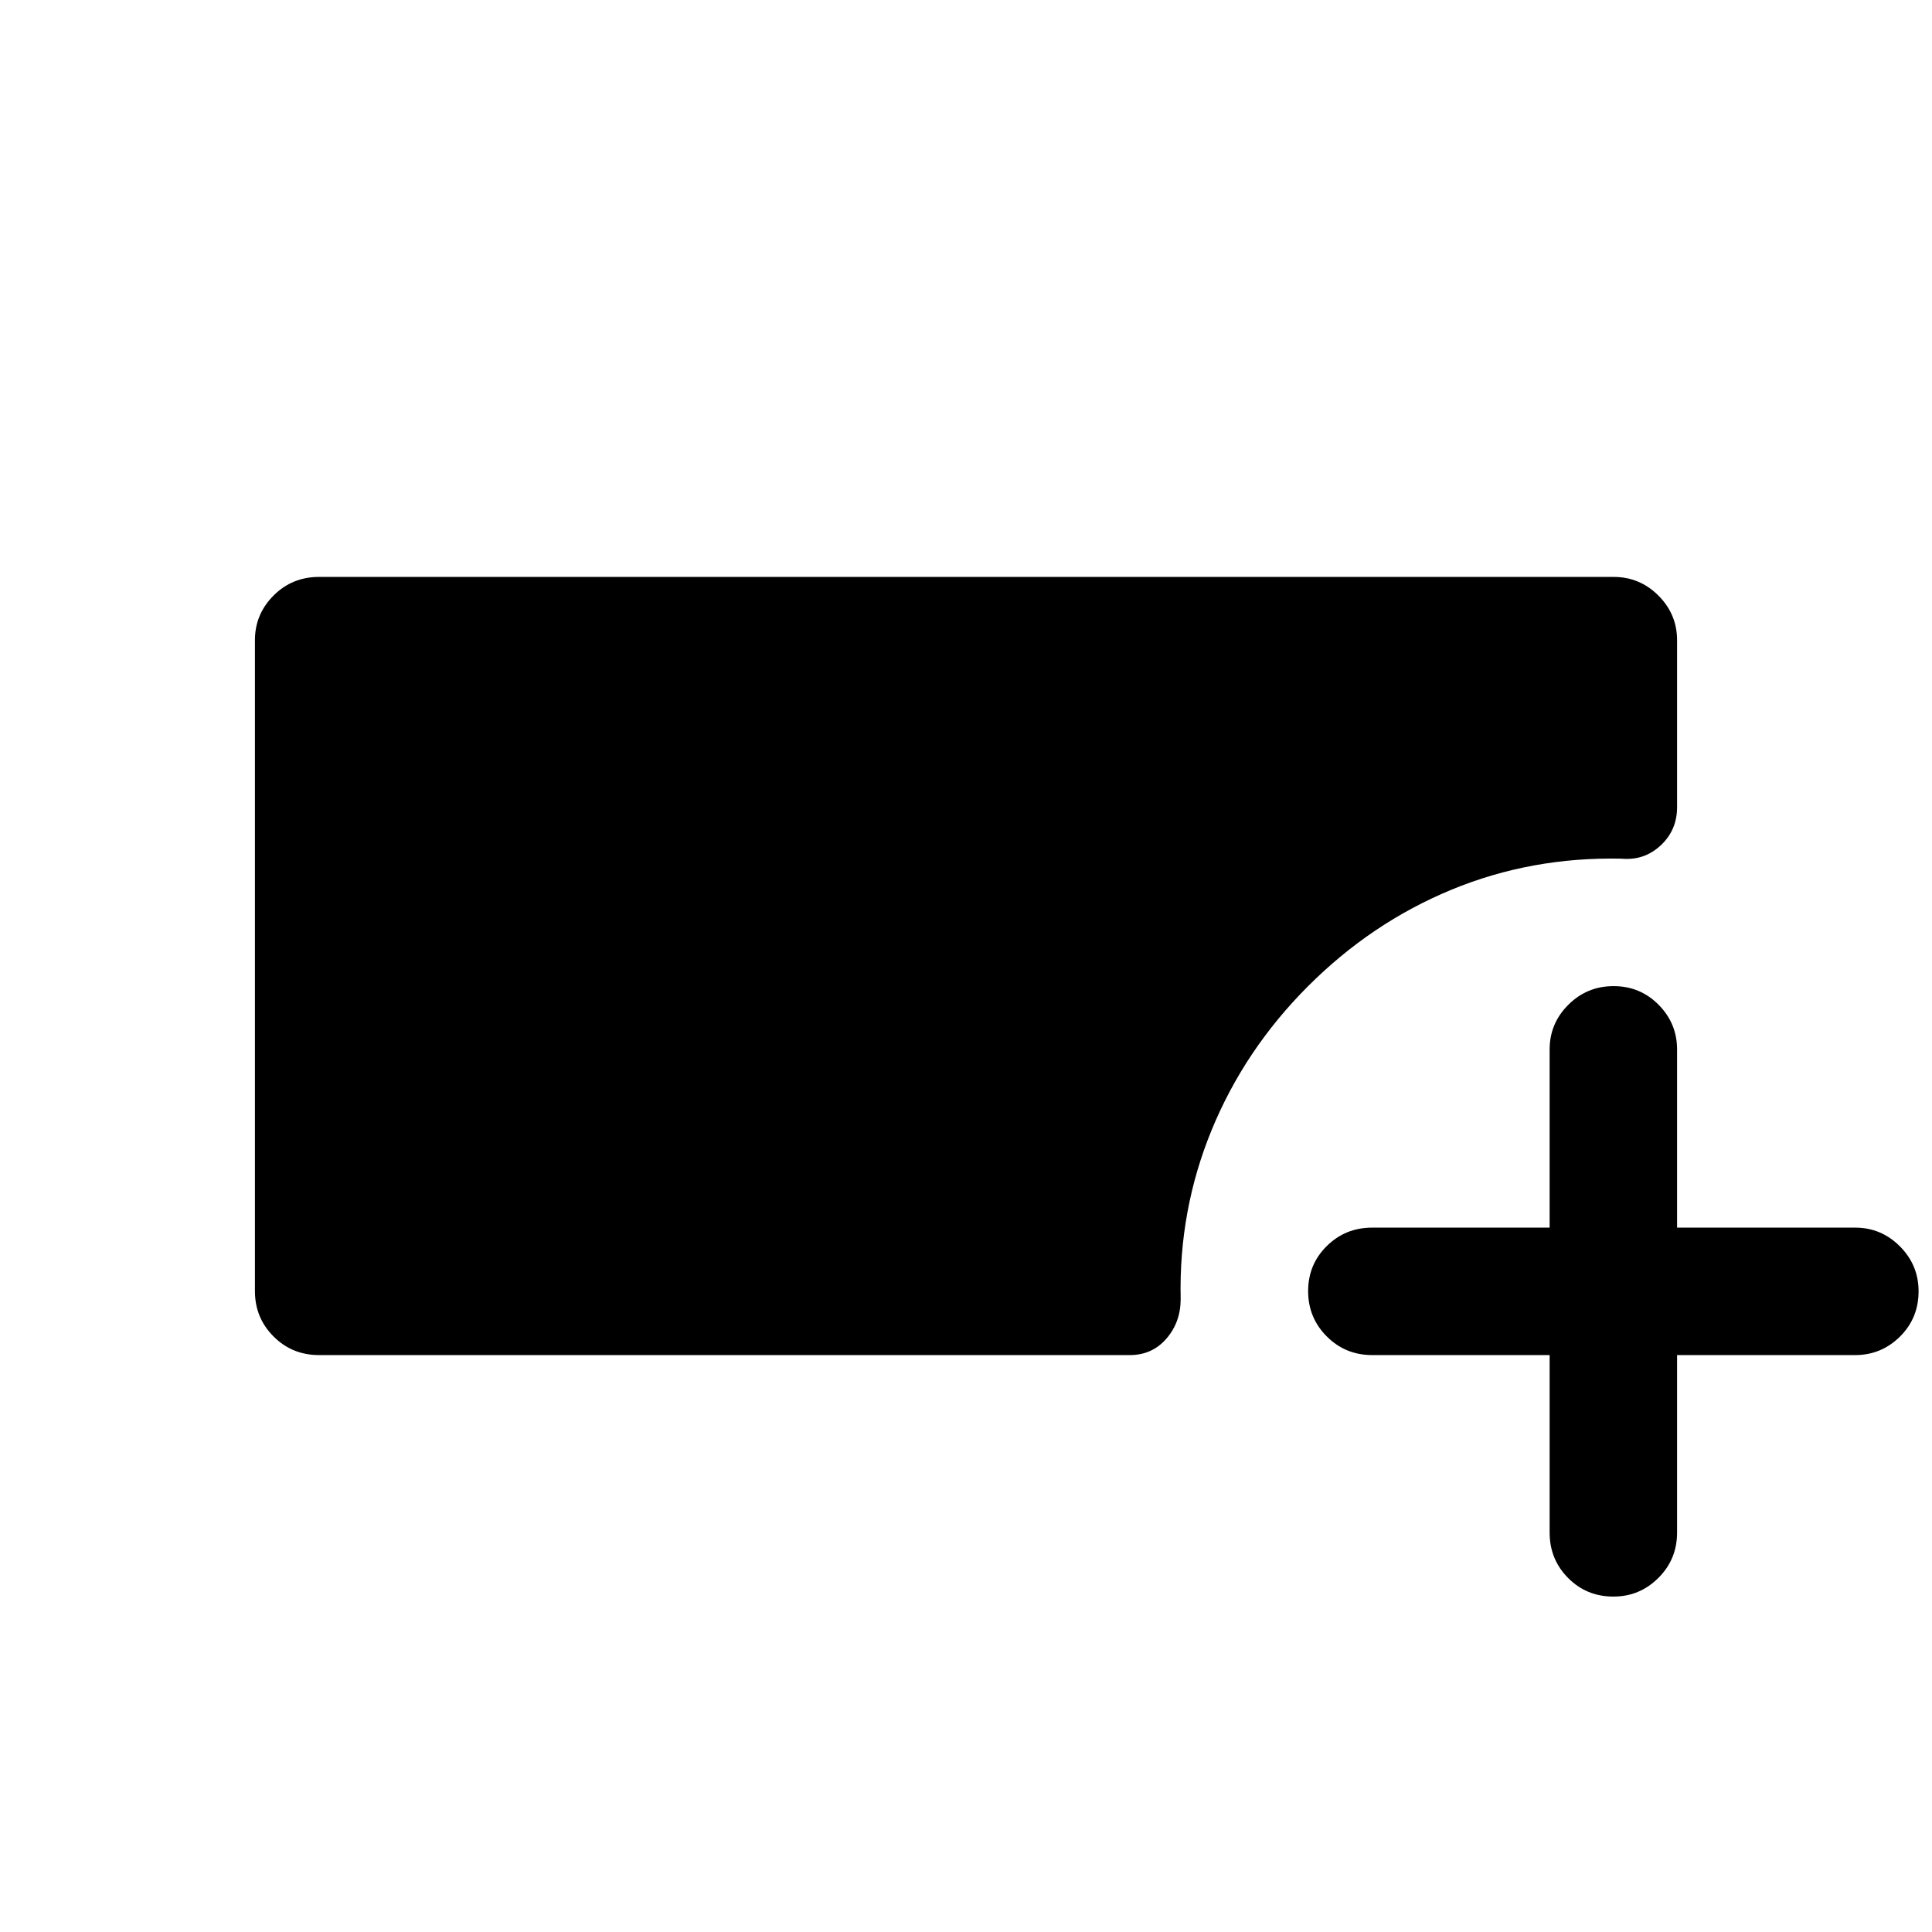 <svg xmlns="http://www.w3.org/2000/svg" height="40" viewBox="0 -960 960 960" width="40"><path d="M158.5-286.67q-13.33 0-22.58-9.25-9.25-9.25-9.25-22.58v-323.37q0-12.93 9.25-22.2 9.25-9.26 22.58-9.26h643.33q12.95 0 22.23 9.27 9.27 9.28 9.27 22.23v82.88q0 11.46-8.16 19.04-8.17 7.58-19.34 6.58-44.83-1-84.58 15.41Q681.5-501.5 650-470t-47.92 71.45q-16.41 39.95-15.41 83.96 0 11.59-7.09 19.76-7.08 8.16-18.14 8.16H158.5Zm611.5 0h-88.17q-13.33 0-22.58-9.28-9.25-9.28-9.25-22.5t9.25-22.38q9.25-9.17 22.58-9.17H770v-88.5q0-12.95 9.28-22.22 9.29-9.28 22.5-9.28 13.22 0 22.39 9.28 9.16 9.27 9.16 22.22v88.5h88.5q12.95 0 22.23 9.31 9.27 9.31 9.27 22.31 0 13.38-9.27 22.55-9.28 9.16-22.23 9.16h-88.5v88.17q0 13.33-9.31 22.58-9.3 9.25-22.3 9.25-13.39 0-22.55-9.25-9.17-9.25-9.17-22.58v-88.17Z"/></svg>